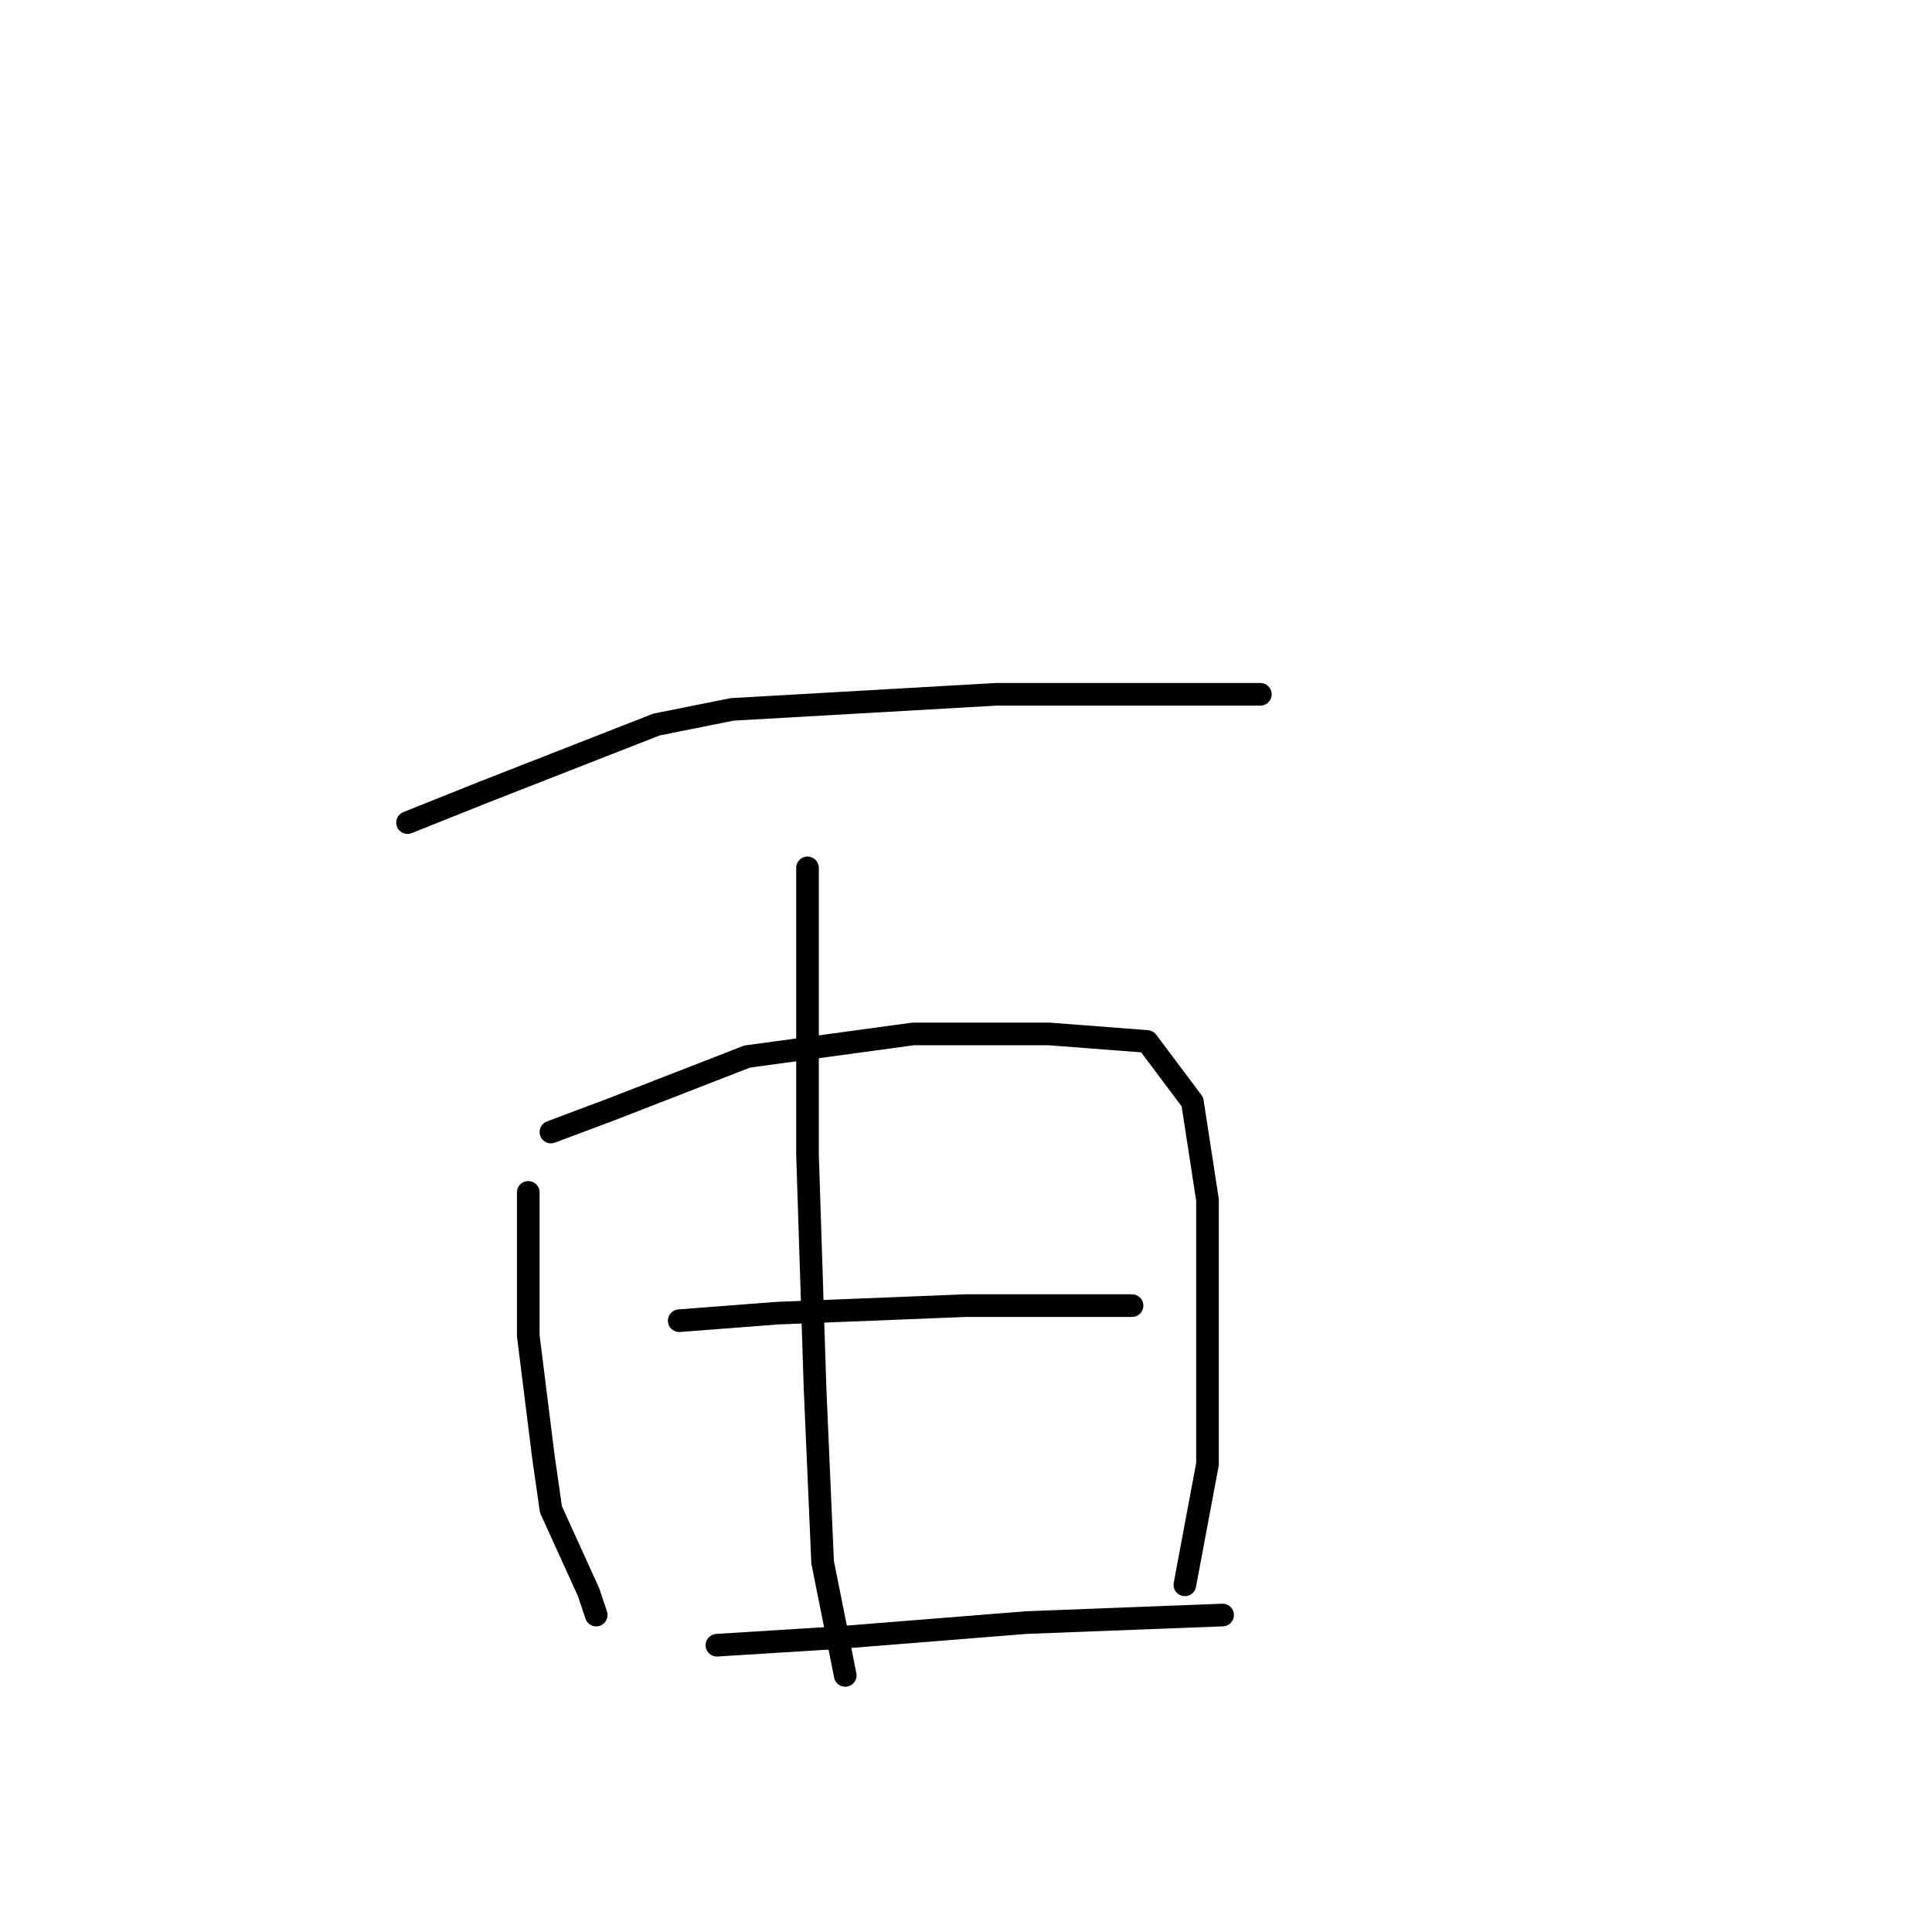 <?xml version="1.0" standalone="no"?>
    <svg width="256" height="256" xmlns="http://www.w3.org/2000/svg" version="1.1">
    <polyline stroke="black" stroke-width="3" stroke-linecap="round" fill="transparent" stroke-linejoin="round" points="54 109 64 105 87 96 97 94 132 92 153 92 167 92 167 92 " />
        <polyline stroke="black" stroke-width="3" stroke-linecap="round" fill="transparent" stroke-linejoin="round" points="107 115 107 134 107 153 108 184 109 207 112 222 112 222 " />
        <polyline stroke="black" stroke-width="3" stroke-linecap="round" fill="transparent" stroke-linejoin="round" points="70 158 70 164 70 177 72 193 73 200 78 211 79 214 79 214 " />
        <polyline stroke="black" stroke-width="3" stroke-linecap="round" fill="transparent" stroke-linejoin="round" points="73 150 81 147 99 140 121 137 139 137 152 138 158 146 160 159 160 175 160 194 157 210 157 210 " />
        <polyline stroke="black" stroke-width="3" stroke-linecap="round" fill="transparent" stroke-linejoin="round" points="90 175 103 174 128 173 144 173 150 173 150 173 " />
        <polyline stroke="black" stroke-width="3" stroke-linecap="round" fill="transparent" stroke-linejoin="round" points="95 218 111 217 136 215 162 214 162 214 " />
        </svg>